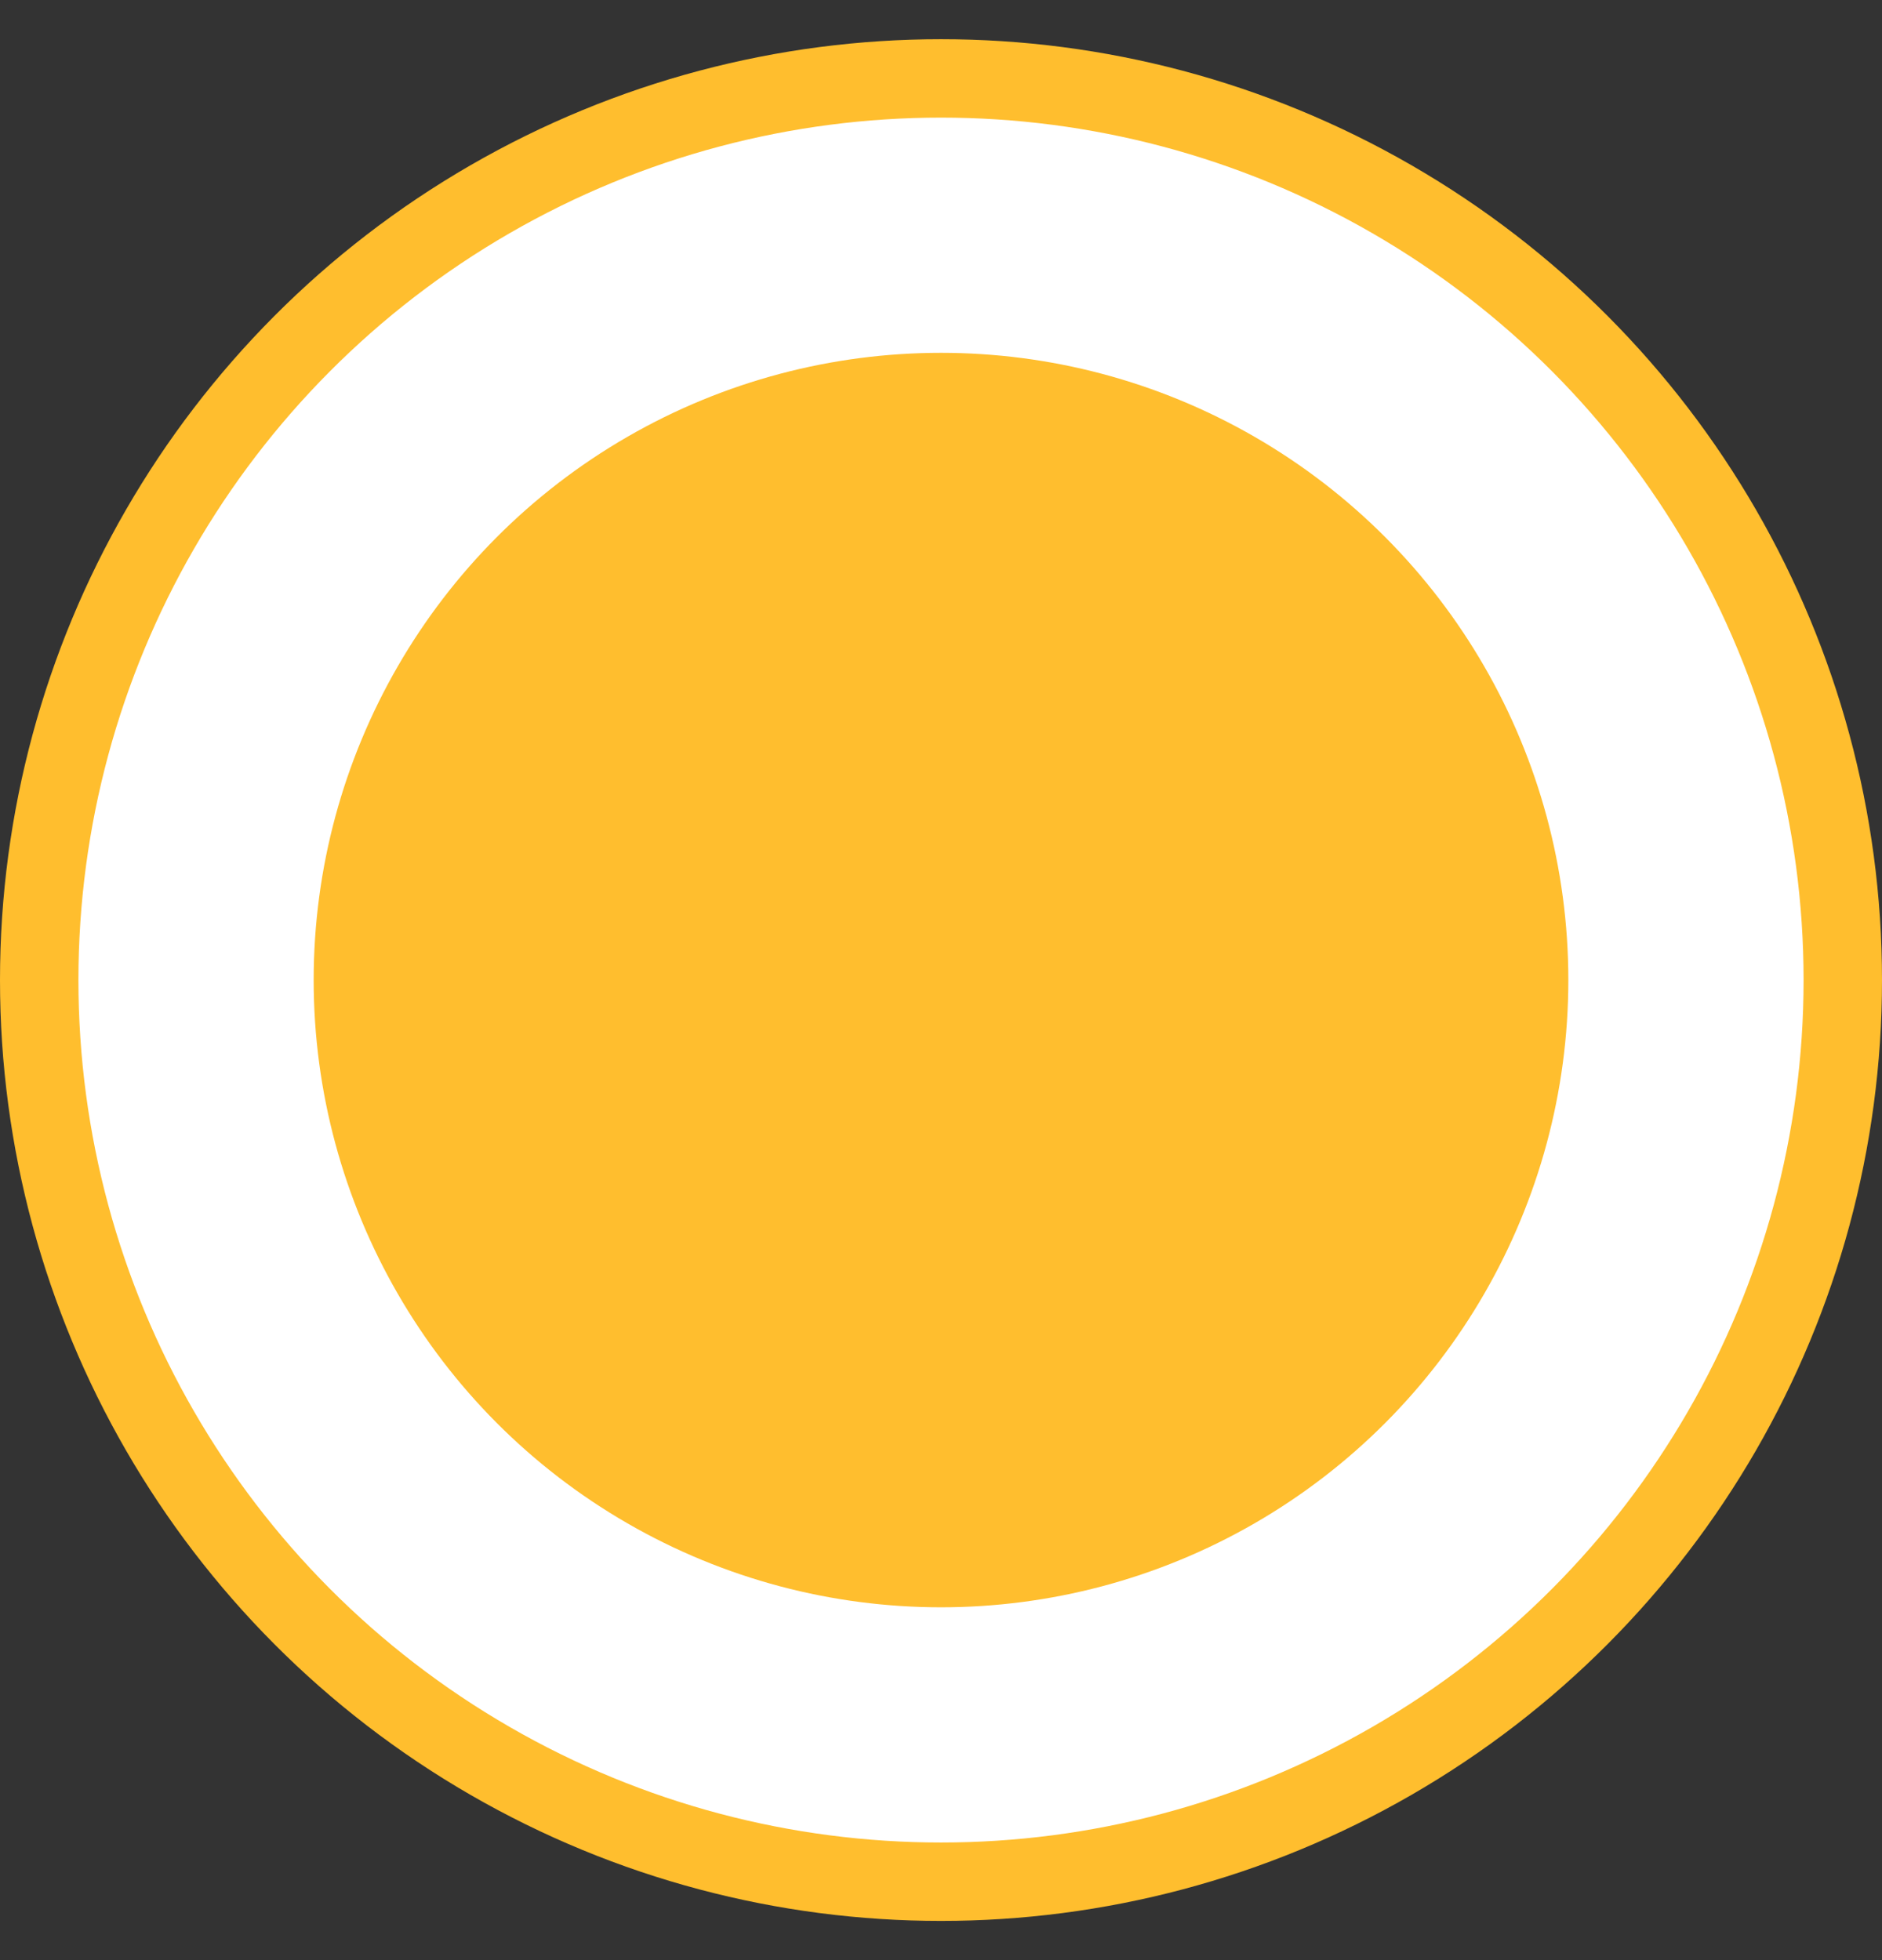 <svg width="24" height="25" viewBox="0 0 24 25" fill="none" xmlns="http://www.w3.org/2000/svg">
<rect x="0" y="0" width="24" height="25" fill="#333333" stroke="none"/>
<g clip-path="url(#clip0_8227_64735)">
<circle cx="12" cy="12.5" r="11.5" fill="white" stroke="#FFBE2E"/>
<circle cx="12" cy="12.5" r="8" fill="#FFBE2E"/>
</g>
<defs>
<clipPath id="clip0_8227_64735">
<rect width="24" height="24" fill="white" transform="translate(0 0.5)"/>
</clipPath>
</defs>
</svg>
